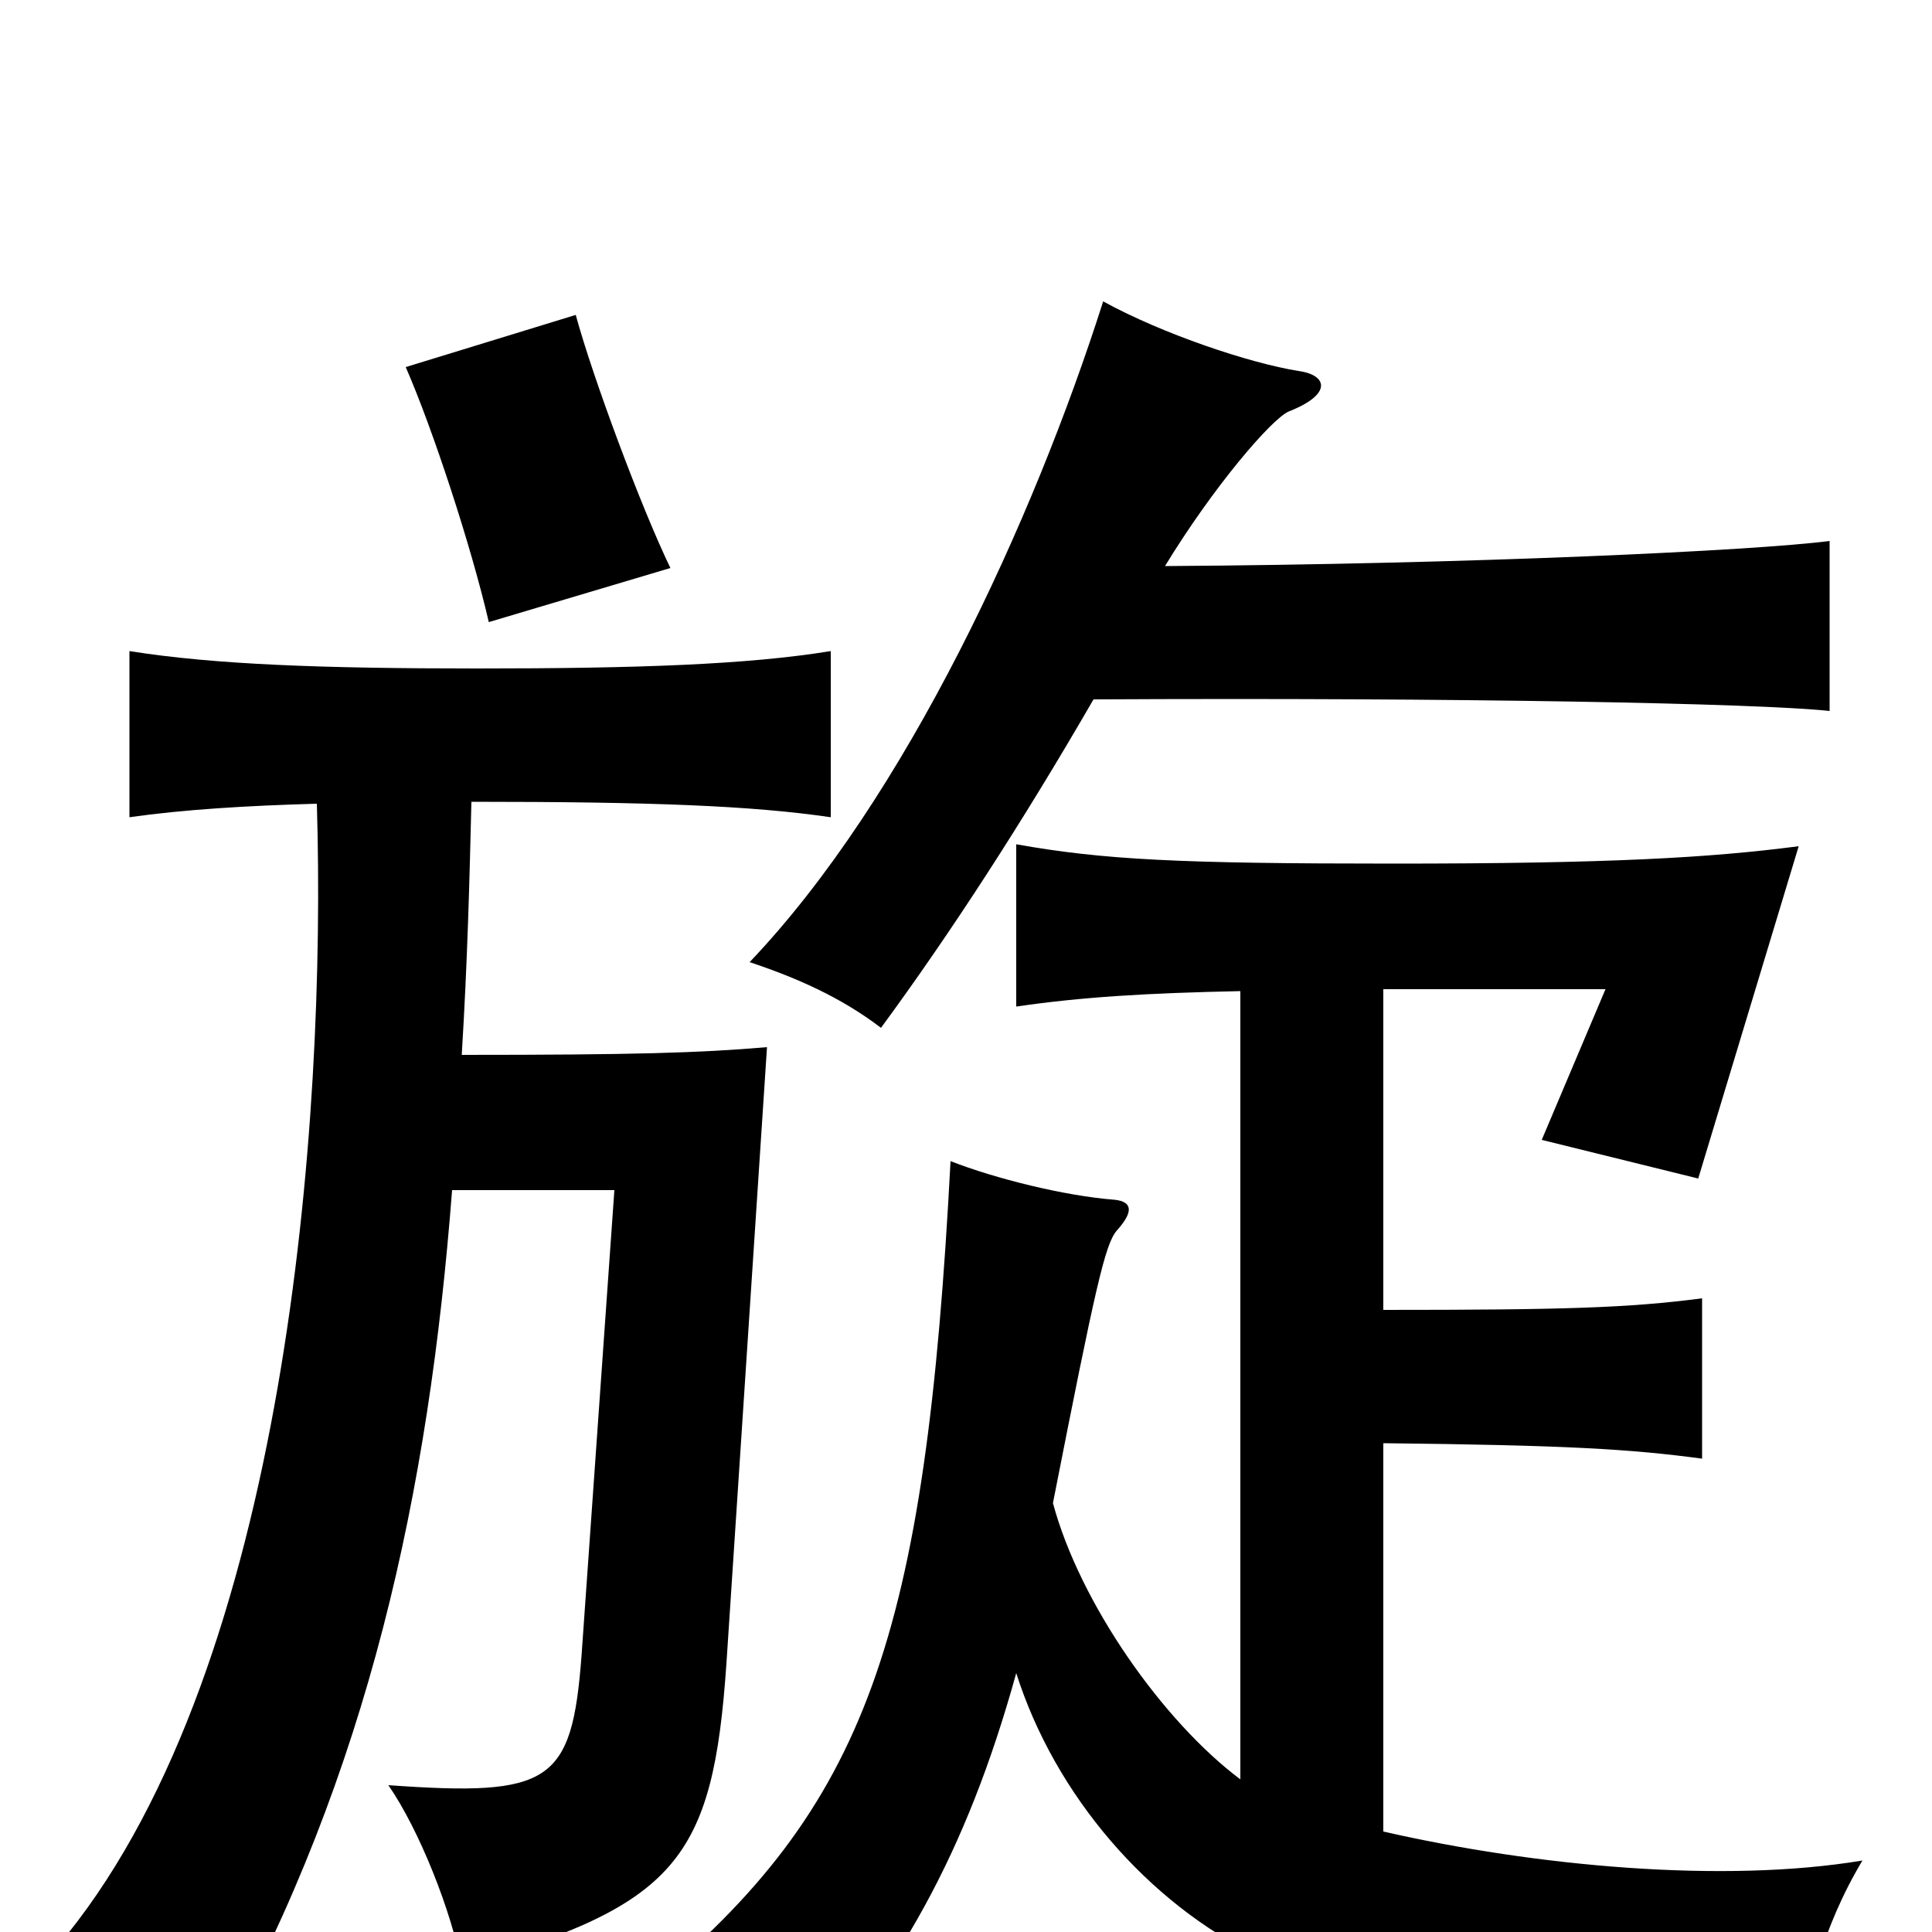 <svg xmlns="http://www.w3.org/2000/svg" viewBox="0 -1000 1000 1000">
	<path fill="#000000" d="M347 -706C332 -737 307 -804 298 -837L210 -810C224 -778 244 -717 253 -678ZM526 -134C546 -71 594 -15 652 13C704 38 818 65 934 61C933 37 943 -2 964 -37C892 -25 795 -34 716 -52V-253C810 -252 844 -250 881 -245V-328C843 -323 809 -322 716 -322V-488H831L798 -410L879 -390L931 -562C885 -556 833 -553 721 -553C610 -553 571 -555 526 -563V-479C560 -484 594 -486 642 -487V-79C602 -109 559 -170 545 -222C567 -334 572 -356 578 -363C587 -373 586 -378 577 -379C551 -381 515 -390 492 -399C479 -152 449 -65 335 29C361 40 389 59 411 80C464 22 500 -40 526 -134ZM603 -707C628 -748 658 -783 667 -787C690 -796 687 -806 672 -808C647 -812 602 -827 571 -844C535 -731 469 -587 388 -502C412 -494 435 -484 456 -468C492 -517 529 -574 566 -638C755 -639 910 -636 947 -632V-720C909 -715 761 -708 603 -707ZM239 -454C242 -503 243 -544 244 -585C337 -585 389 -583 430 -577V-663C387 -656 330 -654 247 -654C167 -654 111 -656 67 -663V-577C95 -581 128 -583 164 -584C169 -418 148 -140 35 1C62 11 94 34 113 58C191 -83 222 -228 234 -384H318L301 -143C296 -77 285 -70 201 -76C217 -53 234 -10 239 18C350 -14 369 -37 376 -139L397 -458C362 -455 328 -454 239 -454Z"/>
</svg>